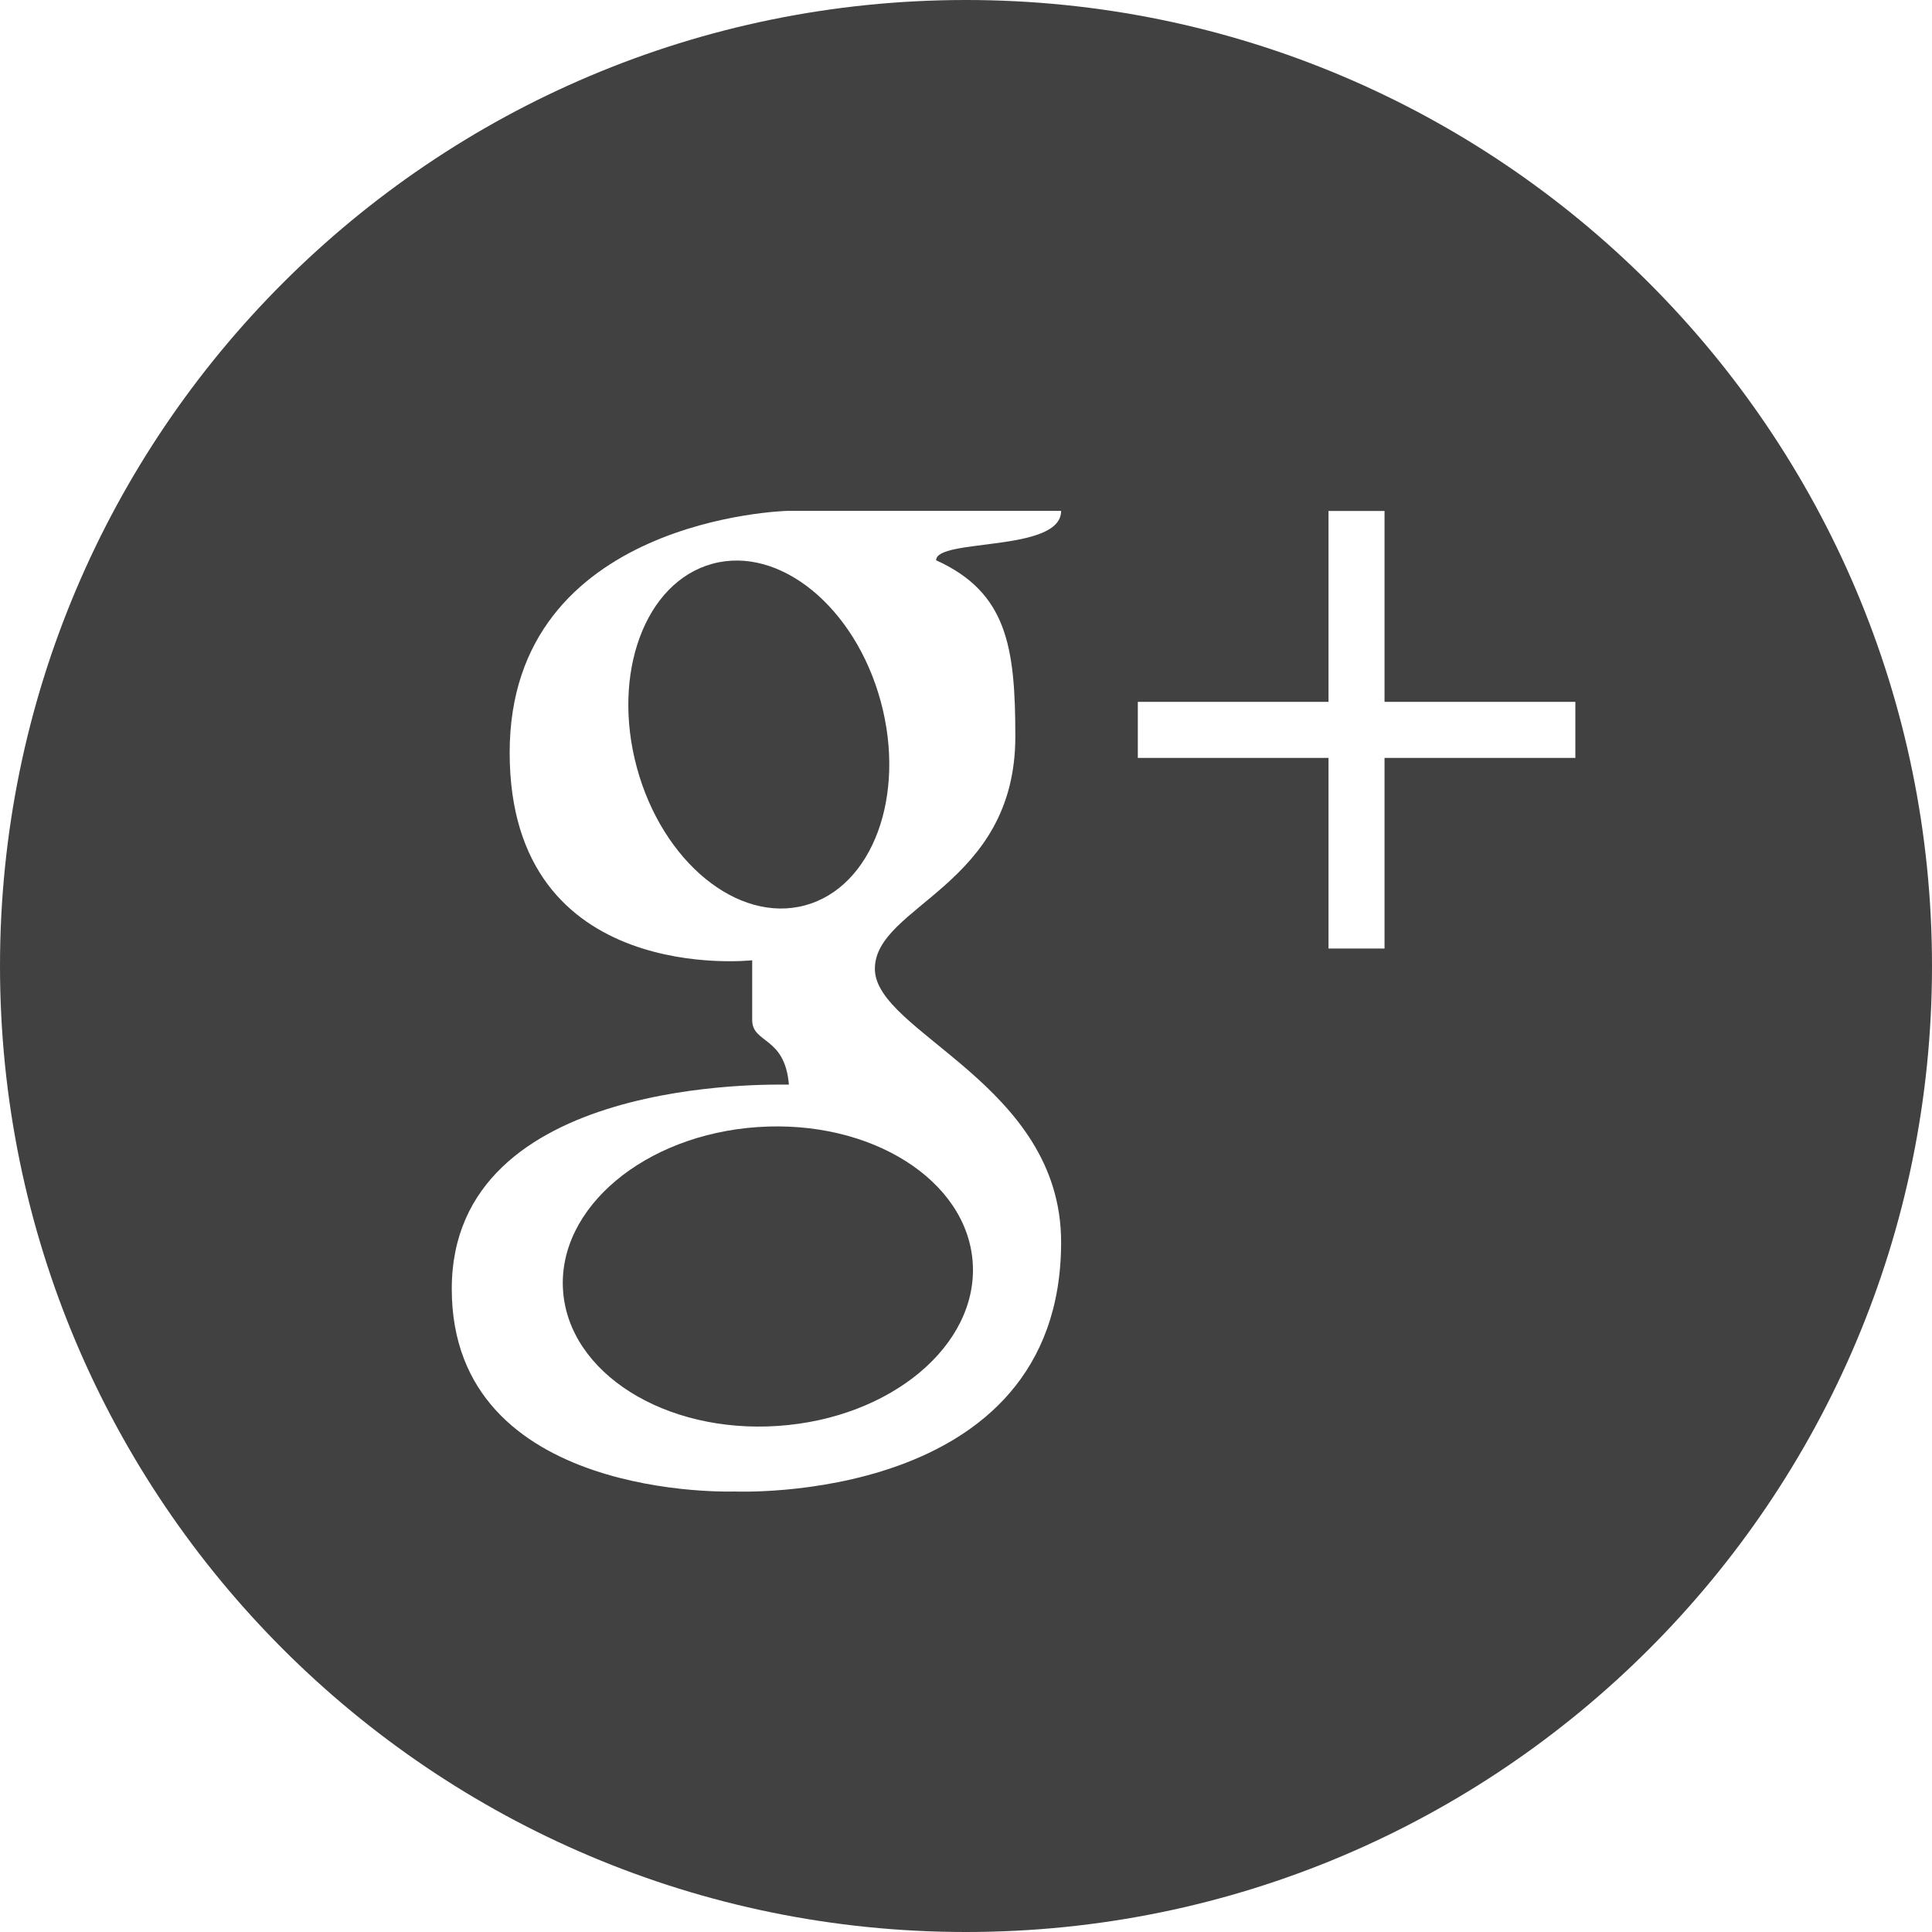<?xml version="1.0" encoding="utf-8"?>
<!-- Generator: Adobe Illustrator 16.0.0, SVG Export Plug-In . SVG Version: 6.00 Build 0)  -->
<!DOCTYPE svg PUBLIC "-//W3C//DTD SVG 1.1//EN" "http://www.w3.org/Graphics/SVG/1.1/DTD/svg11.dtd">
<svg version="1.1" id="Layer_1" xmlns="http://www.w3.org/2000/svg" xmlns:xlink="http://www.w3.org/1999/xlink" x="0px" y="0px"
	 width="30px" height="30px" viewBox="0 0 30 30" enable-background="new 0 0 30 30" xml:space="preserve">
<g>
	
		<ellipse transform="matrix(-0.965 0.262 -0.262 -0.965 26.14 19.327)" fill="#414142" cx="11.781" cy="11.407" rx="1.962" ry="2.748"/>
	<path fill="#414142" d="M14.999,0C6.715,0,0,6.717,0,15c0,8.286,6.716,15,15,15C23.283,30,30,23.286,30,15
		C30,6.717,23.283,0,14.999,0z M15.766,11.437c0,2.33-2.181,2.619-2.181,3.608c0,0.991,2.892,1.785,2.892,4.243
		c0,4.102-5.076,3.872-5.076,3.872s-4.386,0.158-4.386-3.146c0-3.307,4.979-3.172,5.235-3.172c-0.063-0.757-0.57-0.632-0.57-1.005
		v-0.926c0,0-3.766,0.423-3.766-3.224c0-3.649,4.31-3.754,4.31-3.754h4.253c0,0.649-1.941,0.42-1.941,0.767
		C15.636,9.199,15.766,10.041,15.766,11.437z M24.462,11.769h-2.963v2.96h-0.87v-2.96h-2.961v-0.871h2.961V7.934h0.87v2.964h2.963
		V11.769z"/>
	
		<ellipse transform="matrix(0.068 0.998 -0.998 0.068 30.884 6.573)" fill="#414142" cx="11.925" cy="19.811" rx="2.325" ry="3.187"/>
</g>
</svg>
